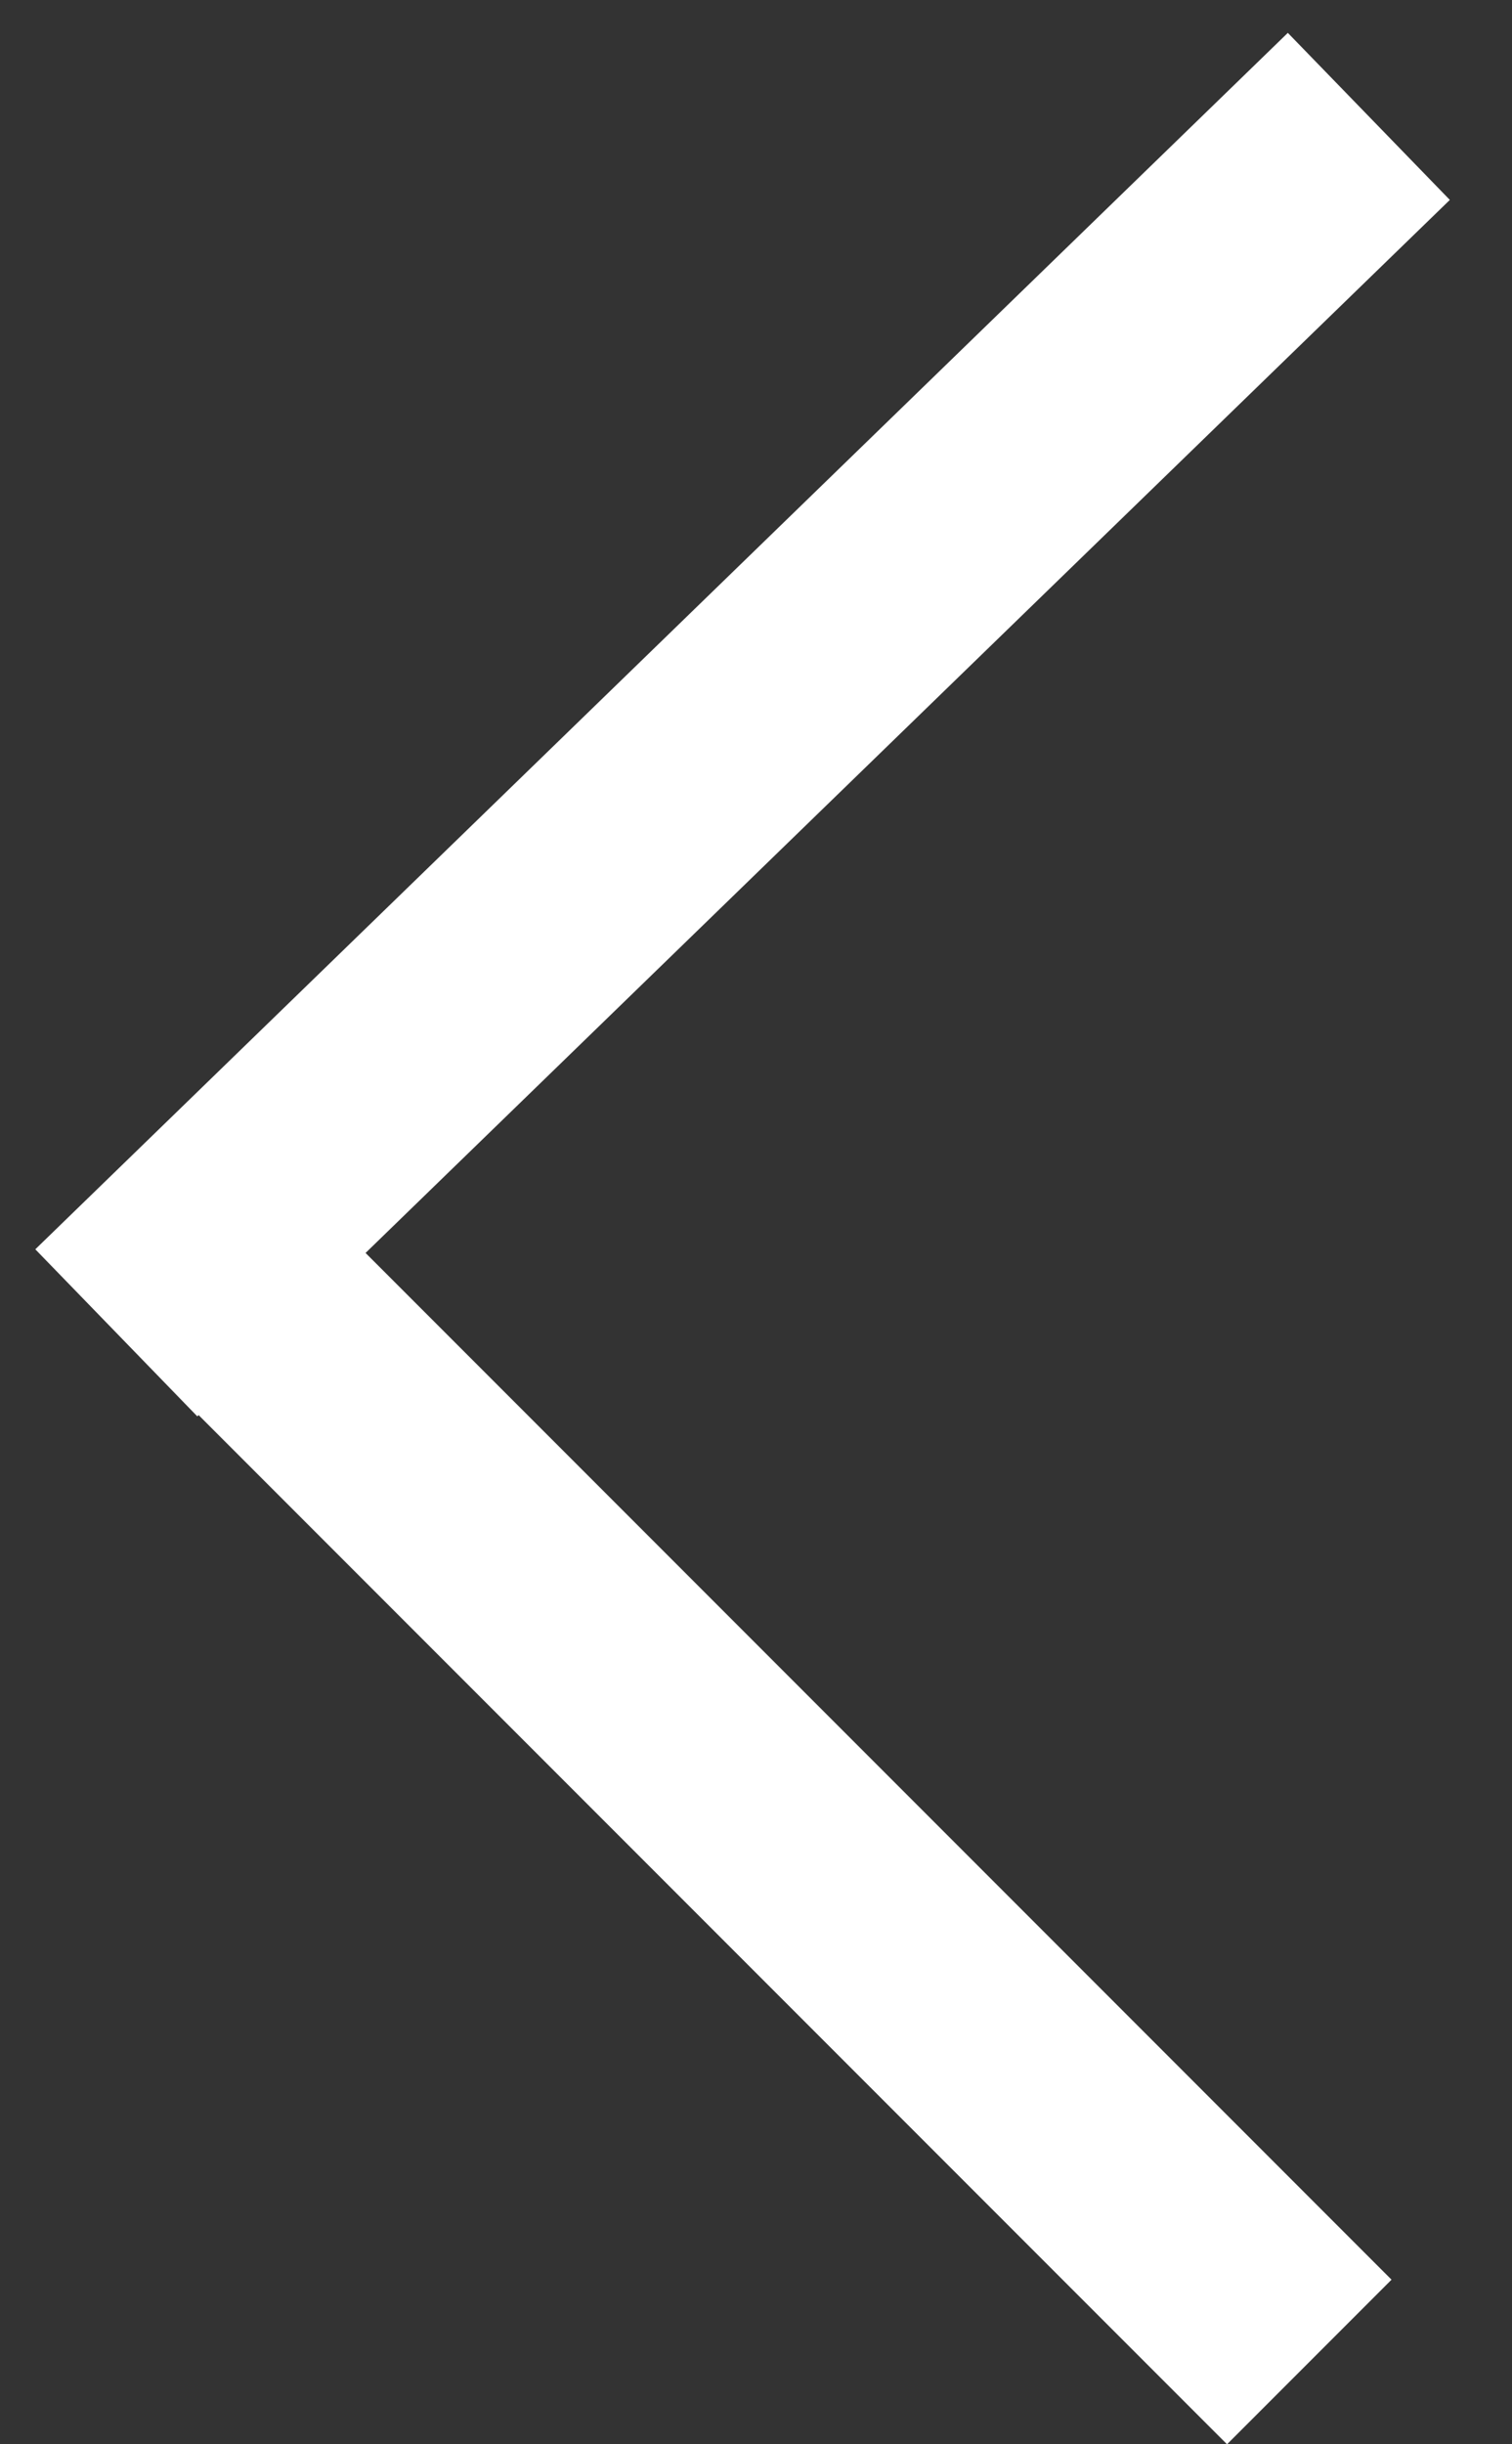 <svg width="13" height="21" viewBox="0 0 13 21" fill="none" xmlns="http://www.w3.org/2000/svg">
<rect x="0" y="0" width="13" height="21" fill="#333333" stroke="none"/>
<path d="M1 11.451L11.769 1" stroke="white" stroke-width="2"/>
<line x1="2.026" y1="11.062" x2="11.257" y2="20.293" stroke="white" stroke-width="2"/>
</svg>
